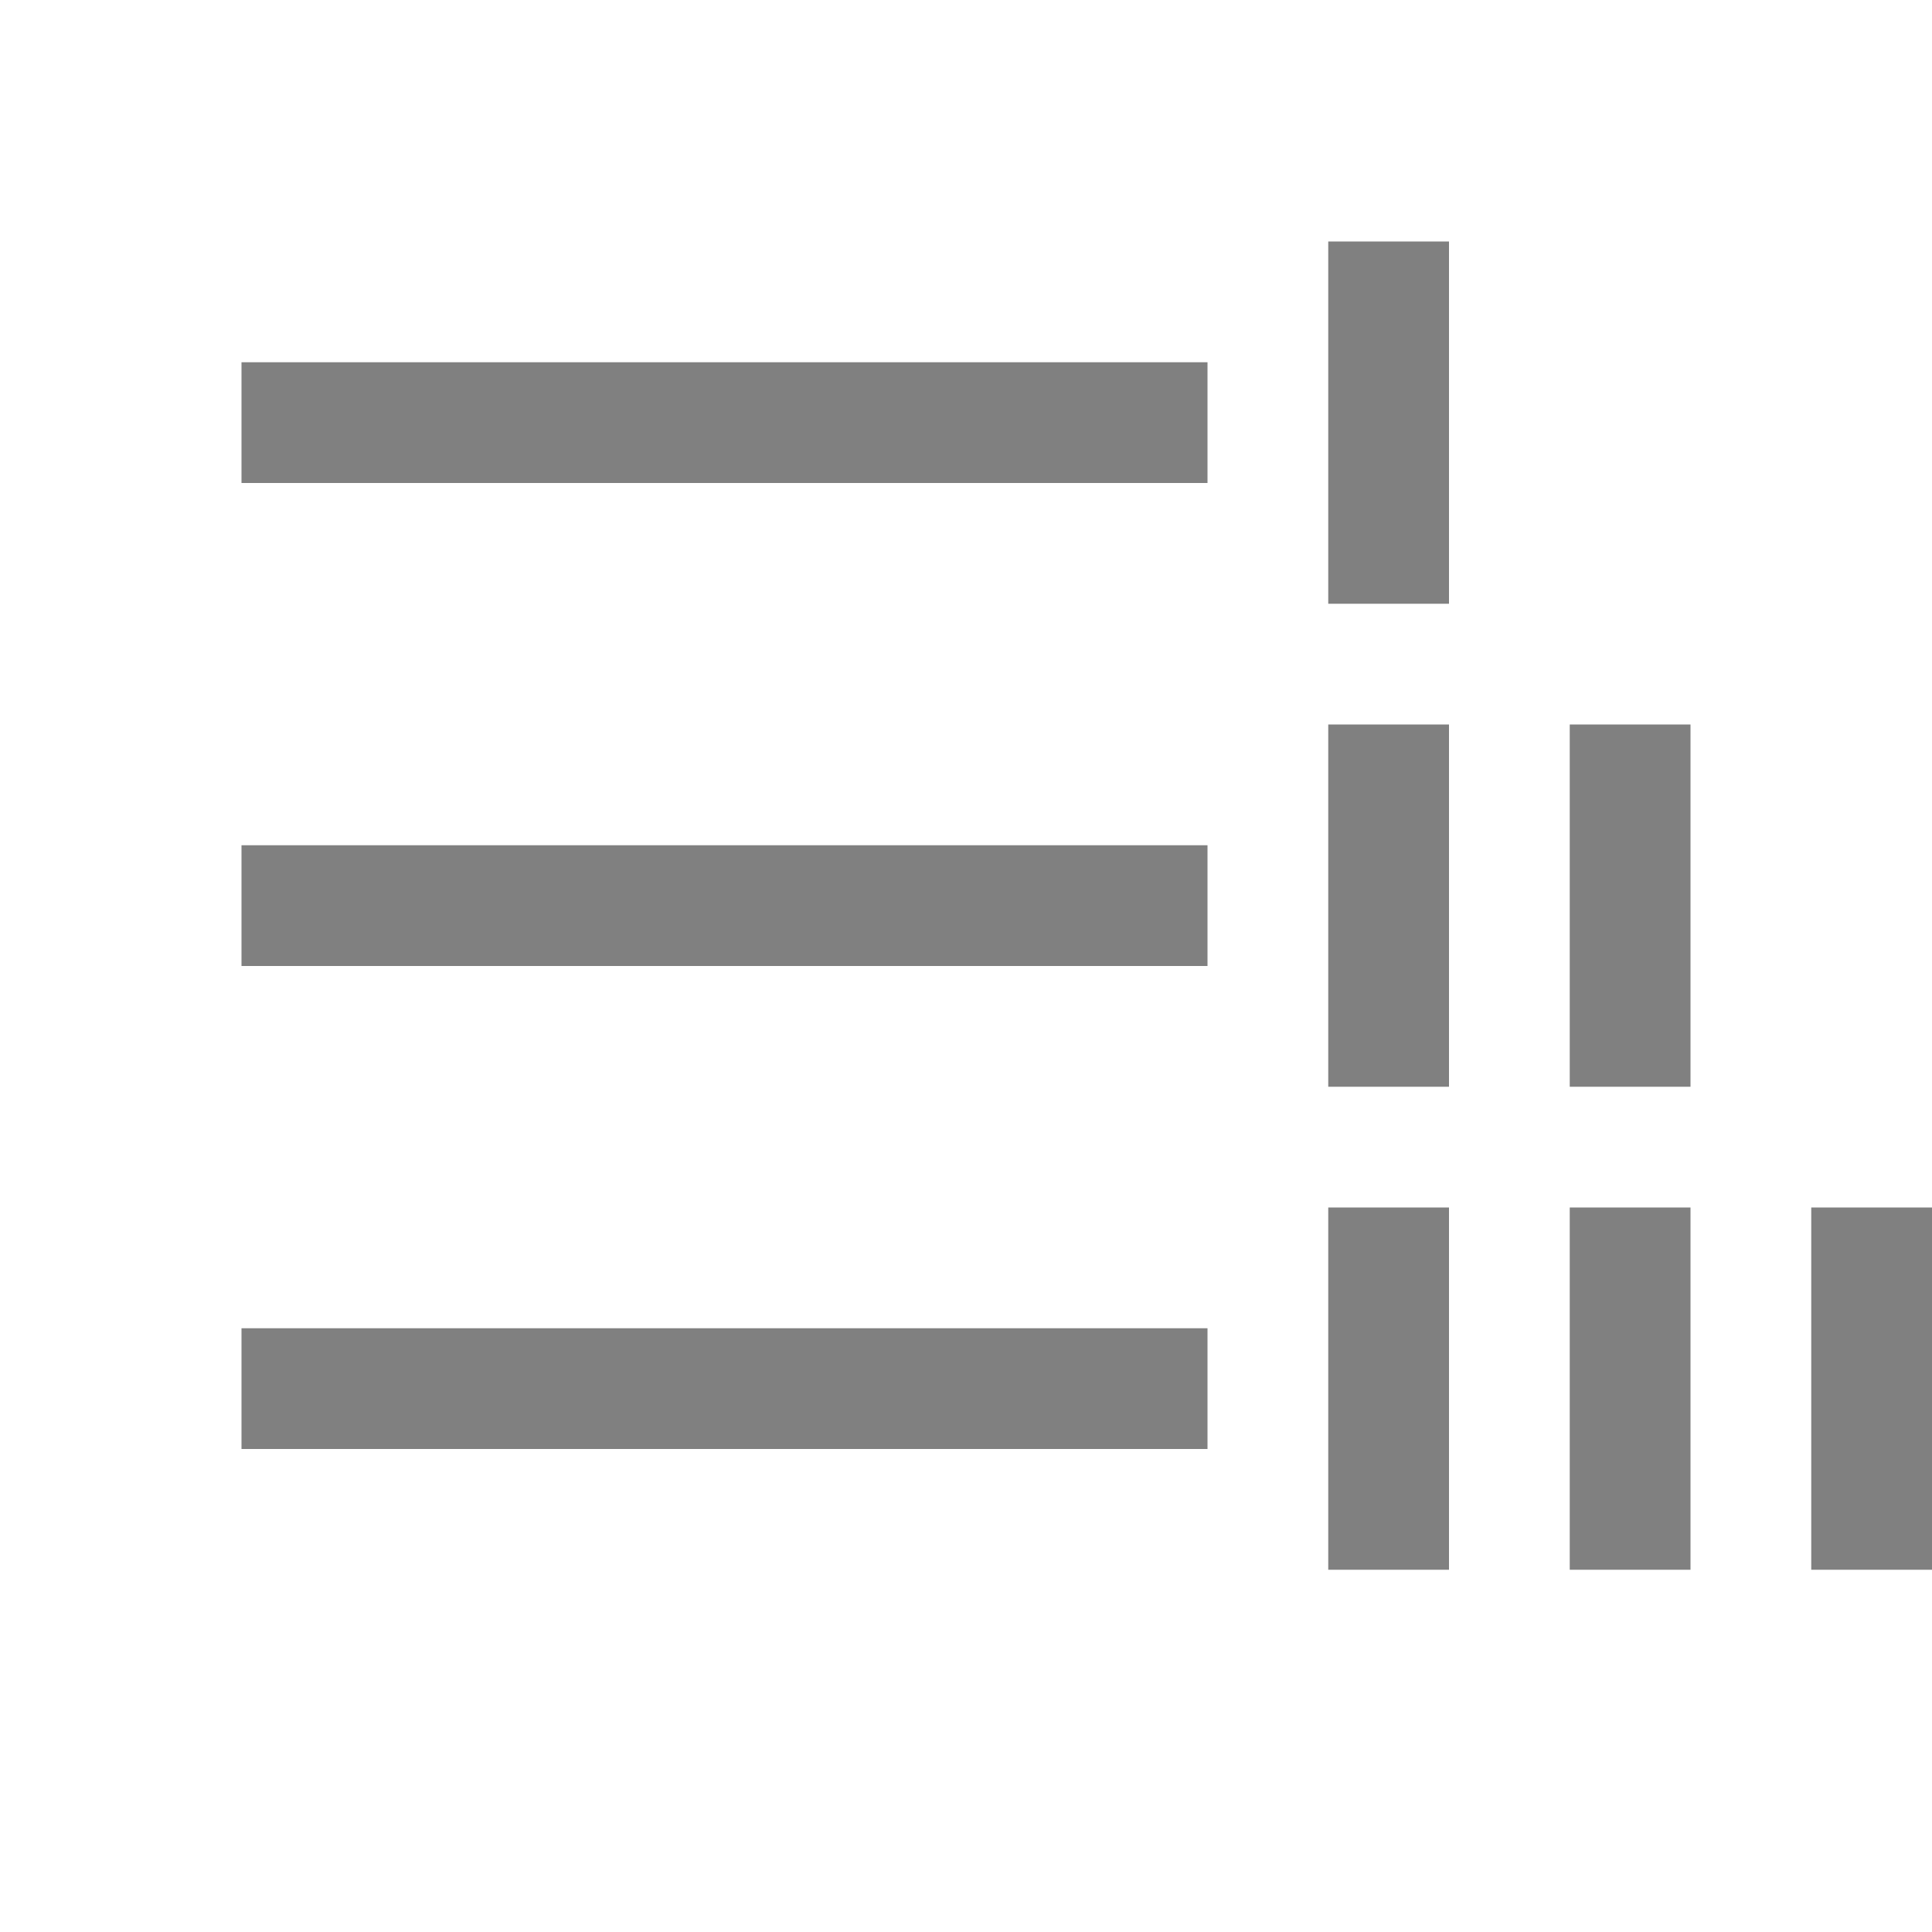 <svg height="16" width="16" xmlns="http://www.w3.org/2000/svg">
    <path d="M12 2v3h-1V2zm-2 1v1H2V3zm4 3v3h-1V6zm-2 0v3h-1V6zm-2 1v1H2V7zm6 3v3h-1v-3zm-2 0v3h-1v-3zm-2 0v3h-1v-3zm-2 1v1H2v-1z" style="line-height:normal;font-variant-ligatures:normal;font-variant-position:normal;font-variant-caps:normal;font-variant-numeric:normal;font-variant-alternates:normal;font-feature-settings:normal;text-indent:0;text-align:start;text-decoration-line:none;text-decoration-style:solid;text-decoration-color:#000;text-transform:none;text-orientation:mixed;white-space:normal;shape-padding:0;isolation:auto;mix-blend-mode:normal;solid-color:#000;solid-opacity:1" color="#000" font-weight="400" font-family="sans-serif" overflow="visible" fill="gray"/>
</svg>
